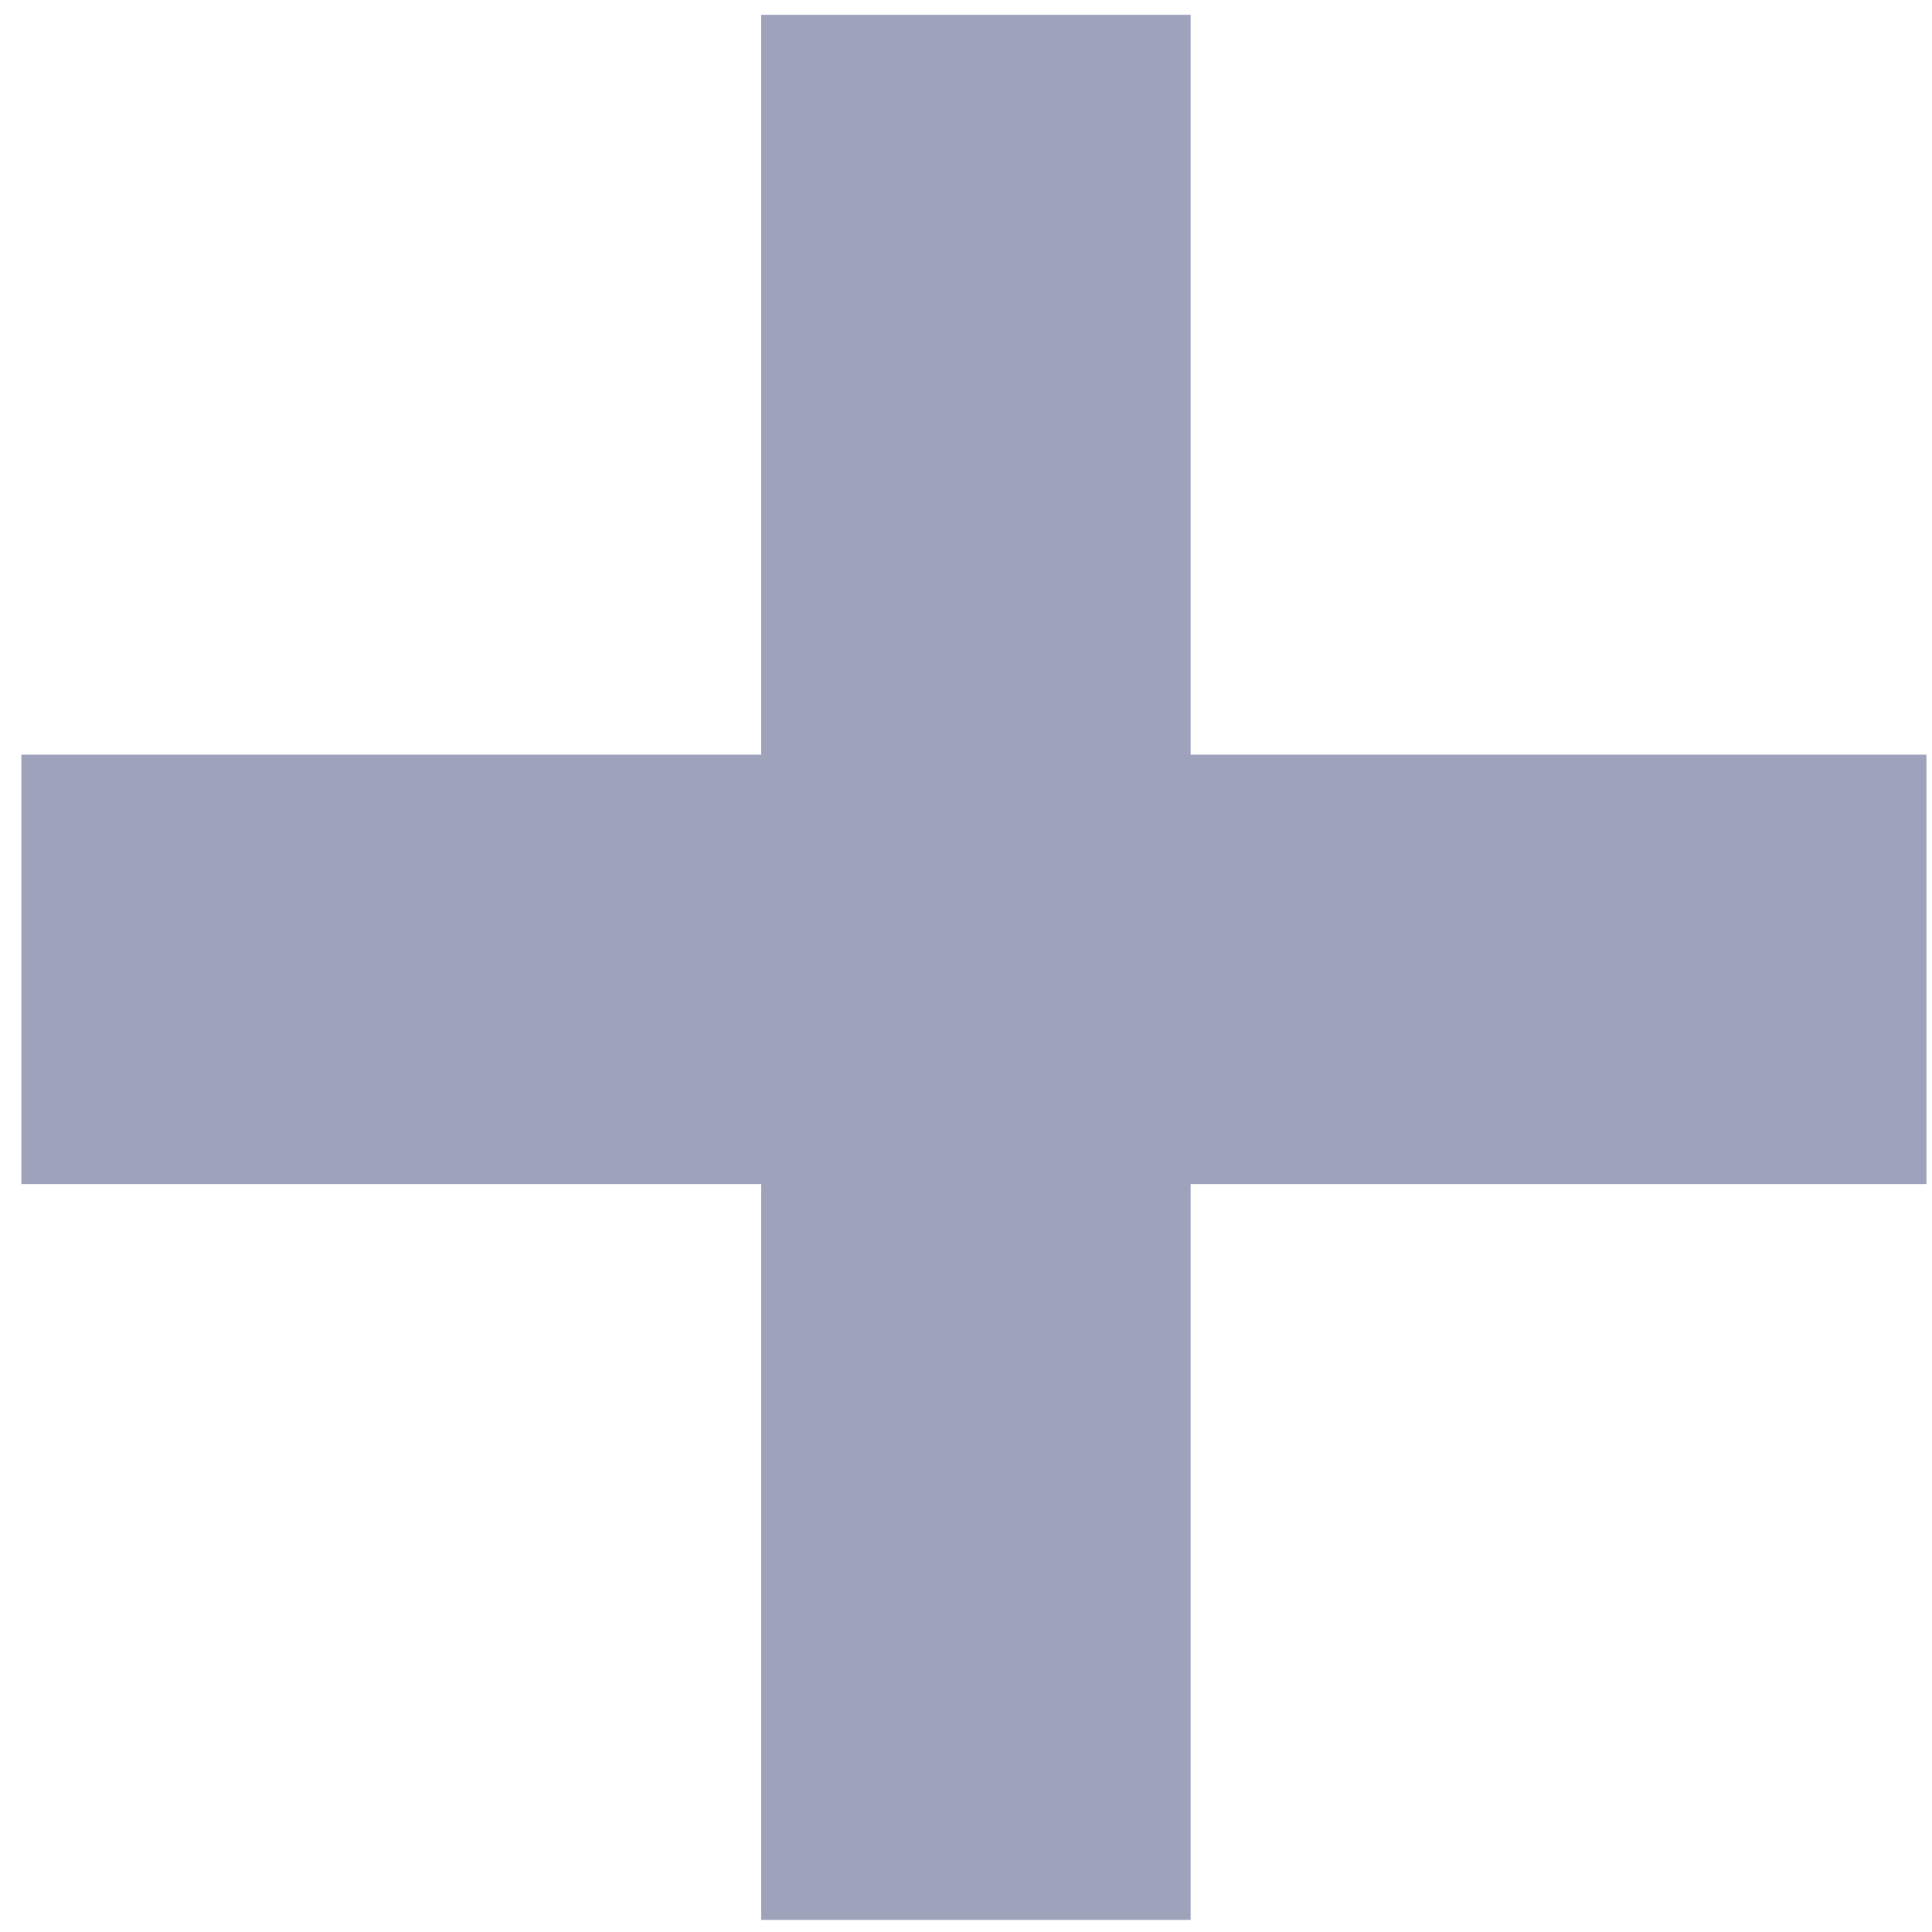 <svg width="23" height="23" viewBox="0 0 23 23" fill="none" xmlns="http://www.w3.org/2000/svg">
<path d="M14.174 22.856H9.062V14.096H0.254V8.984H9.062V0.176H14.174V8.984H22.934V14.096H14.174V22.856Z" fill="#9EA2BB"/>
</svg>
